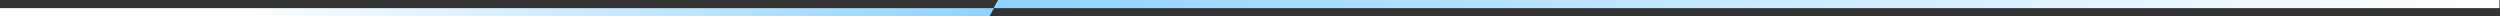 <svg width="1839" height="12" viewBox="0 0 1839 12" fill="none" xmlns="http://www.w3.org/2000/svg">
<rect x="0" y="0" width="1839" height="12" fill="#333333" stroke="none"/>
<path d="M0 6H731.179L727.808 12H0V6Z" fill="url(#paint0_linear_3907_327)"/>
<path d="M1838.57 6L730.831 6L734.201 -2.72813e-05L1838.57 6.53267e-05L1838.57 6Z" fill="url(#paint1_linear_3907_327)"/>
<defs>
<linearGradient id="paint0_linear_3907_327" x1="170.193" y1="9" x2="730.83" y2="9" gradientUnits="userSpaceOnUse">
<stop stop-color="white"/>
<stop offset="1" stop-color="#8FD3FF"/>
</linearGradient>
<linearGradient id="paint1_linear_3907_327" x1="1821.96" y1="3" x2="730.83" y2="3" gradientUnits="userSpaceOnUse">
<stop stop-color="white"/>
<stop offset="1" stop-color="#8FD3FF"/>
</linearGradient>
</defs>
</svg>
